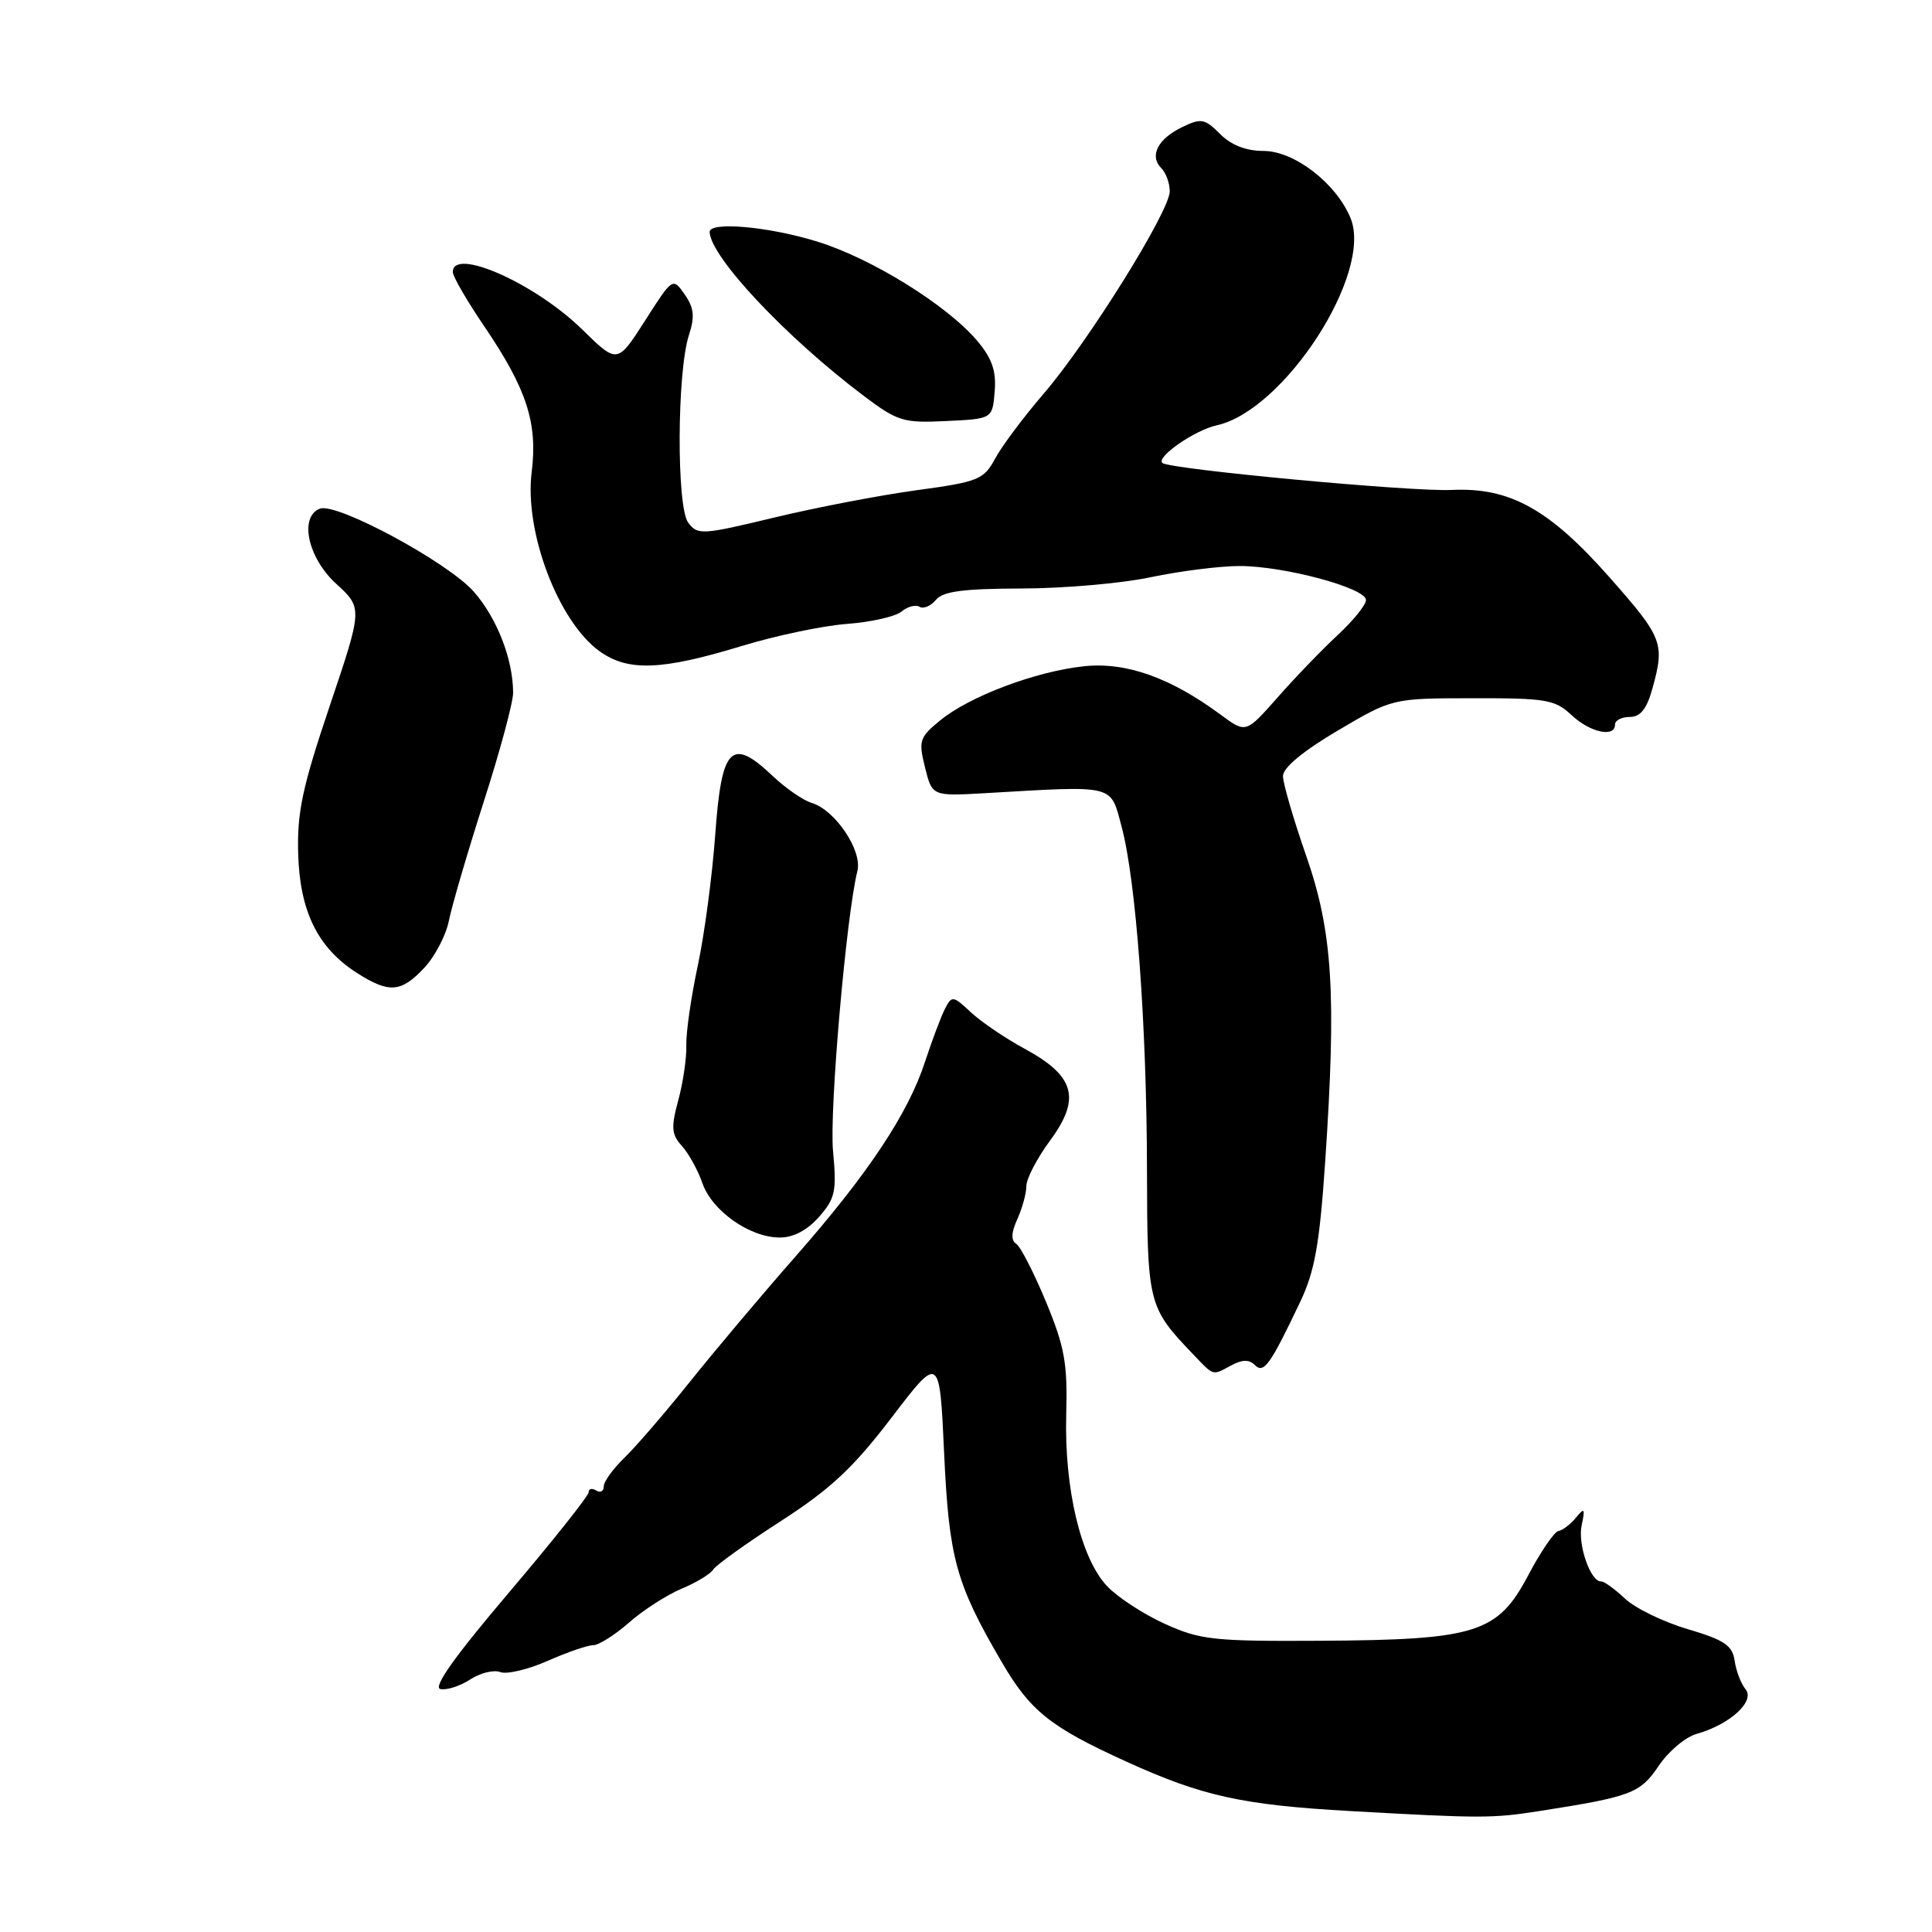 <?xml version="1.0" encoding="UTF-8" standalone="no"?>
<!DOCTYPE svg PUBLIC "-//W3C//DTD SVG 1.1//EN" "http://www.w3.org/Graphics/SVG/1.1/DTD/svg11.dtd" >
<svg xmlns="http://www.w3.org/2000/svg" xmlns:xlink="http://www.w3.org/1999/xlink" version="1.1" viewBox="0 0 256 256">
 <g >
 <path fill="currentColor"
d=" M 204.00 239.97 C 216.16 238.07 217.34 237.62 219.78 233.99 C 221.07 232.07 223.33 230.16 224.81 229.75 C 229.20 228.52 232.60 225.43 231.30 223.84 C 230.69 223.10 230.04 221.40 229.85 220.06 C 229.56 218.03 228.50 217.31 223.64 215.87 C 220.41 214.92 216.67 213.10 215.31 211.82 C 213.95 210.54 212.54 209.52 212.17 209.55 C 210.77 209.64 209.04 204.69 209.57 202.15 C 210.06 199.85 209.96 199.71 208.82 201.10 C 208.09 201.98 207.05 202.78 206.50 202.87 C 205.95 202.97 204.15 205.60 202.50 208.73 C 198.45 216.40 195.62 217.29 175.00 217.41 C 160.81 217.49 159.06 217.30 154.37 215.18 C 151.54 213.90 148.09 211.65 146.70 210.18 C 143.22 206.51 141.02 197.27 141.28 187.48 C 141.47 180.65 141.08 178.49 138.60 172.50 C 137.00 168.65 135.23 165.19 134.66 164.82 C 133.94 164.36 133.99 163.32 134.81 161.52 C 135.46 160.08 136.00 158.12 136.00 157.15 C 136.00 156.18 137.42 153.46 139.16 151.10 C 143.26 145.53 142.43 142.57 135.76 138.96 C 133.18 137.56 129.97 135.38 128.62 134.11 C 126.29 131.93 126.12 131.90 125.22 133.66 C 124.70 134.67 123.51 137.83 122.57 140.69 C 120.33 147.57 115.01 155.56 105.40 166.50 C 101.05 171.45 94.79 178.88 91.49 183.00 C 88.20 187.12 84.26 191.69 82.75 193.15 C 81.24 194.61 80.00 196.32 80.00 196.96 C 80.00 197.60 79.55 197.84 79.00 197.50 C 78.45 197.16 78.00 197.26 78.00 197.73 C 78.00 198.20 73.24 204.19 67.42 211.04 C 60.23 219.51 57.32 223.60 58.36 223.81 C 59.20 223.98 60.97 223.41 62.30 222.54 C 63.63 221.67 65.42 221.23 66.29 221.56 C 67.15 221.89 69.97 221.22 72.55 220.08 C 75.14 218.94 77.86 218.00 78.59 218.00 C 79.33 218.00 81.47 216.65 83.35 215.00 C 85.23 213.34 88.37 211.33 90.32 210.51 C 92.27 209.70 94.16 208.55 94.52 207.96 C 94.89 207.37 98.91 204.49 103.47 201.55 C 110.06 197.30 113.06 194.49 118.13 187.85 C 124.50 179.50 124.50 179.50 125.10 192.50 C 125.74 206.48 126.66 209.83 132.71 220.19 C 136.52 226.73 139.15 228.83 149.24 233.42 C 159.31 238.00 164.58 239.17 179.00 239.98 C 196.28 240.95 197.76 240.95 204.00 239.97 Z  M 163.17 180.91 C 164.62 180.13 165.53 180.13 166.28 180.88 C 167.46 182.06 168.30 180.88 172.29 172.49 C 174.21 168.45 174.85 164.87 175.59 153.99 C 177.10 131.66 176.59 123.46 173.06 113.35 C 171.38 108.52 170.00 103.79 170.00 102.83 C 170.00 101.73 172.66 99.52 177.25 96.81 C 184.50 92.53 184.50 92.53 195.16 92.52 C 204.86 92.50 206.05 92.70 208.23 94.75 C 210.69 97.06 214.00 97.78 214.00 96.00 C 214.00 95.45 214.88 95.00 215.95 95.00 C 217.36 95.00 218.20 93.95 218.95 91.25 C 220.62 85.23 220.34 84.51 213.28 76.51 C 205.29 67.46 200.06 64.56 192.37 64.92 C 187.03 65.18 154.87 62.17 154.01 61.34 C 153.20 60.54 158.33 56.99 161.21 56.36 C 170.19 54.39 181.97 36.16 178.95 28.89 C 177.04 24.27 171.50 20.00 167.42 20.00 C 165.11 20.00 163.14 19.23 161.66 17.75 C 159.63 15.71 159.16 15.63 156.65 16.84 C 153.42 18.39 152.26 20.66 153.87 22.27 C 154.49 22.89 155.00 24.28 155.00 25.35 C 155.00 27.97 144.20 45.30 138.27 52.19 C 135.65 55.24 132.76 59.09 131.87 60.75 C 130.34 63.57 129.67 63.84 121.37 64.97 C 116.49 65.64 108.00 67.27 102.50 68.60 C 93.02 70.88 92.43 70.92 91.19 69.25 C 89.63 67.17 89.70 49.27 91.29 44.39 C 92.09 41.94 91.96 40.78 90.72 39.01 C 89.14 36.75 89.13 36.76 85.47 42.49 C 81.80 48.22 81.80 48.22 77.15 43.66 C 70.90 37.54 60.00 32.70 60.00 36.05 C 60.00 36.64 61.89 39.89 64.20 43.29 C 69.80 51.55 71.26 56.04 70.45 62.56 C 69.46 70.45 73.97 82.35 79.44 86.29 C 83.21 89.00 87.64 88.84 98.28 85.60 C 102.80 84.22 109.09 82.90 112.25 82.67 C 115.42 82.43 118.66 81.70 119.46 81.03 C 120.26 80.37 121.33 80.09 121.84 80.40 C 122.35 80.72 123.33 80.31 124.01 79.49 C 124.95 78.35 127.64 78.00 135.37 77.98 C 140.94 77.97 148.65 77.30 152.50 76.48 C 156.35 75.67 161.64 75.00 164.26 75.00 C 170.17 75.00 181.00 77.92 181.00 79.50 C 181.00 80.15 179.31 82.24 177.25 84.15 C 175.19 86.06 171.61 89.77 169.30 92.40 C 165.09 97.17 165.09 97.17 161.80 94.74 C 155.10 89.78 149.23 87.70 143.66 88.28 C 137.27 88.95 128.46 92.26 124.56 95.47 C 121.83 97.71 121.69 98.15 122.57 101.69 C 123.52 105.50 123.52 105.50 130.51 105.10 C 147.94 104.09 147.10 103.88 148.61 109.50 C 150.53 116.63 151.95 135.81 151.98 155.00 C 152.02 172.74 152.13 173.21 158.00 179.35 C 160.92 182.40 160.57 182.30 163.17 180.91 Z  M 108.52 161.25 C 110.68 158.79 110.88 157.86 110.38 152.50 C 109.88 147.17 112.14 121.28 113.61 115.41 C 114.29 112.72 110.67 107.33 107.57 106.40 C 106.43 106.06 104.09 104.44 102.36 102.80 C 96.91 97.63 95.61 98.95 94.78 110.51 C 94.38 116.01 93.34 123.88 92.45 128.00 C 91.57 132.12 90.89 136.85 90.94 138.50 C 90.99 140.15 90.52 143.42 89.88 145.77 C 88.90 149.40 88.97 150.31 90.35 151.84 C 91.24 152.82 92.47 155.04 93.07 156.77 C 94.35 160.45 99.33 163.96 103.30 163.98 C 105.11 163.99 106.95 163.03 108.52 161.25 Z  M 56.21 128.25 C 57.63 126.74 59.10 123.92 59.48 122.00 C 59.86 120.08 61.93 113.01 64.08 106.29 C 66.24 99.58 68.00 93.05 67.99 91.79 C 67.98 87.36 65.86 81.91 62.78 78.40 C 59.36 74.51 44.61 66.55 42.39 67.40 C 39.61 68.47 40.78 73.90 44.53 77.34 C 48.06 80.57 48.06 80.57 43.69 93.54 C 40.07 104.28 39.35 107.63 39.51 113.14 C 39.73 120.77 42.10 125.59 47.28 128.91 C 51.56 131.64 53.13 131.53 56.21 128.25 Z  M 131.80 51.89 C 132.03 49.17 131.46 47.51 129.51 45.19 C 125.53 40.46 115.52 34.24 108.29 32.01 C 101.83 30.01 93.97 29.32 94.03 30.75 C 94.17 34.07 104.13 44.66 114.38 52.40 C 118.94 55.84 119.68 56.07 125.38 55.79 C 131.50 55.50 131.50 55.50 131.80 51.89 Z "/>
</g>
</svg>